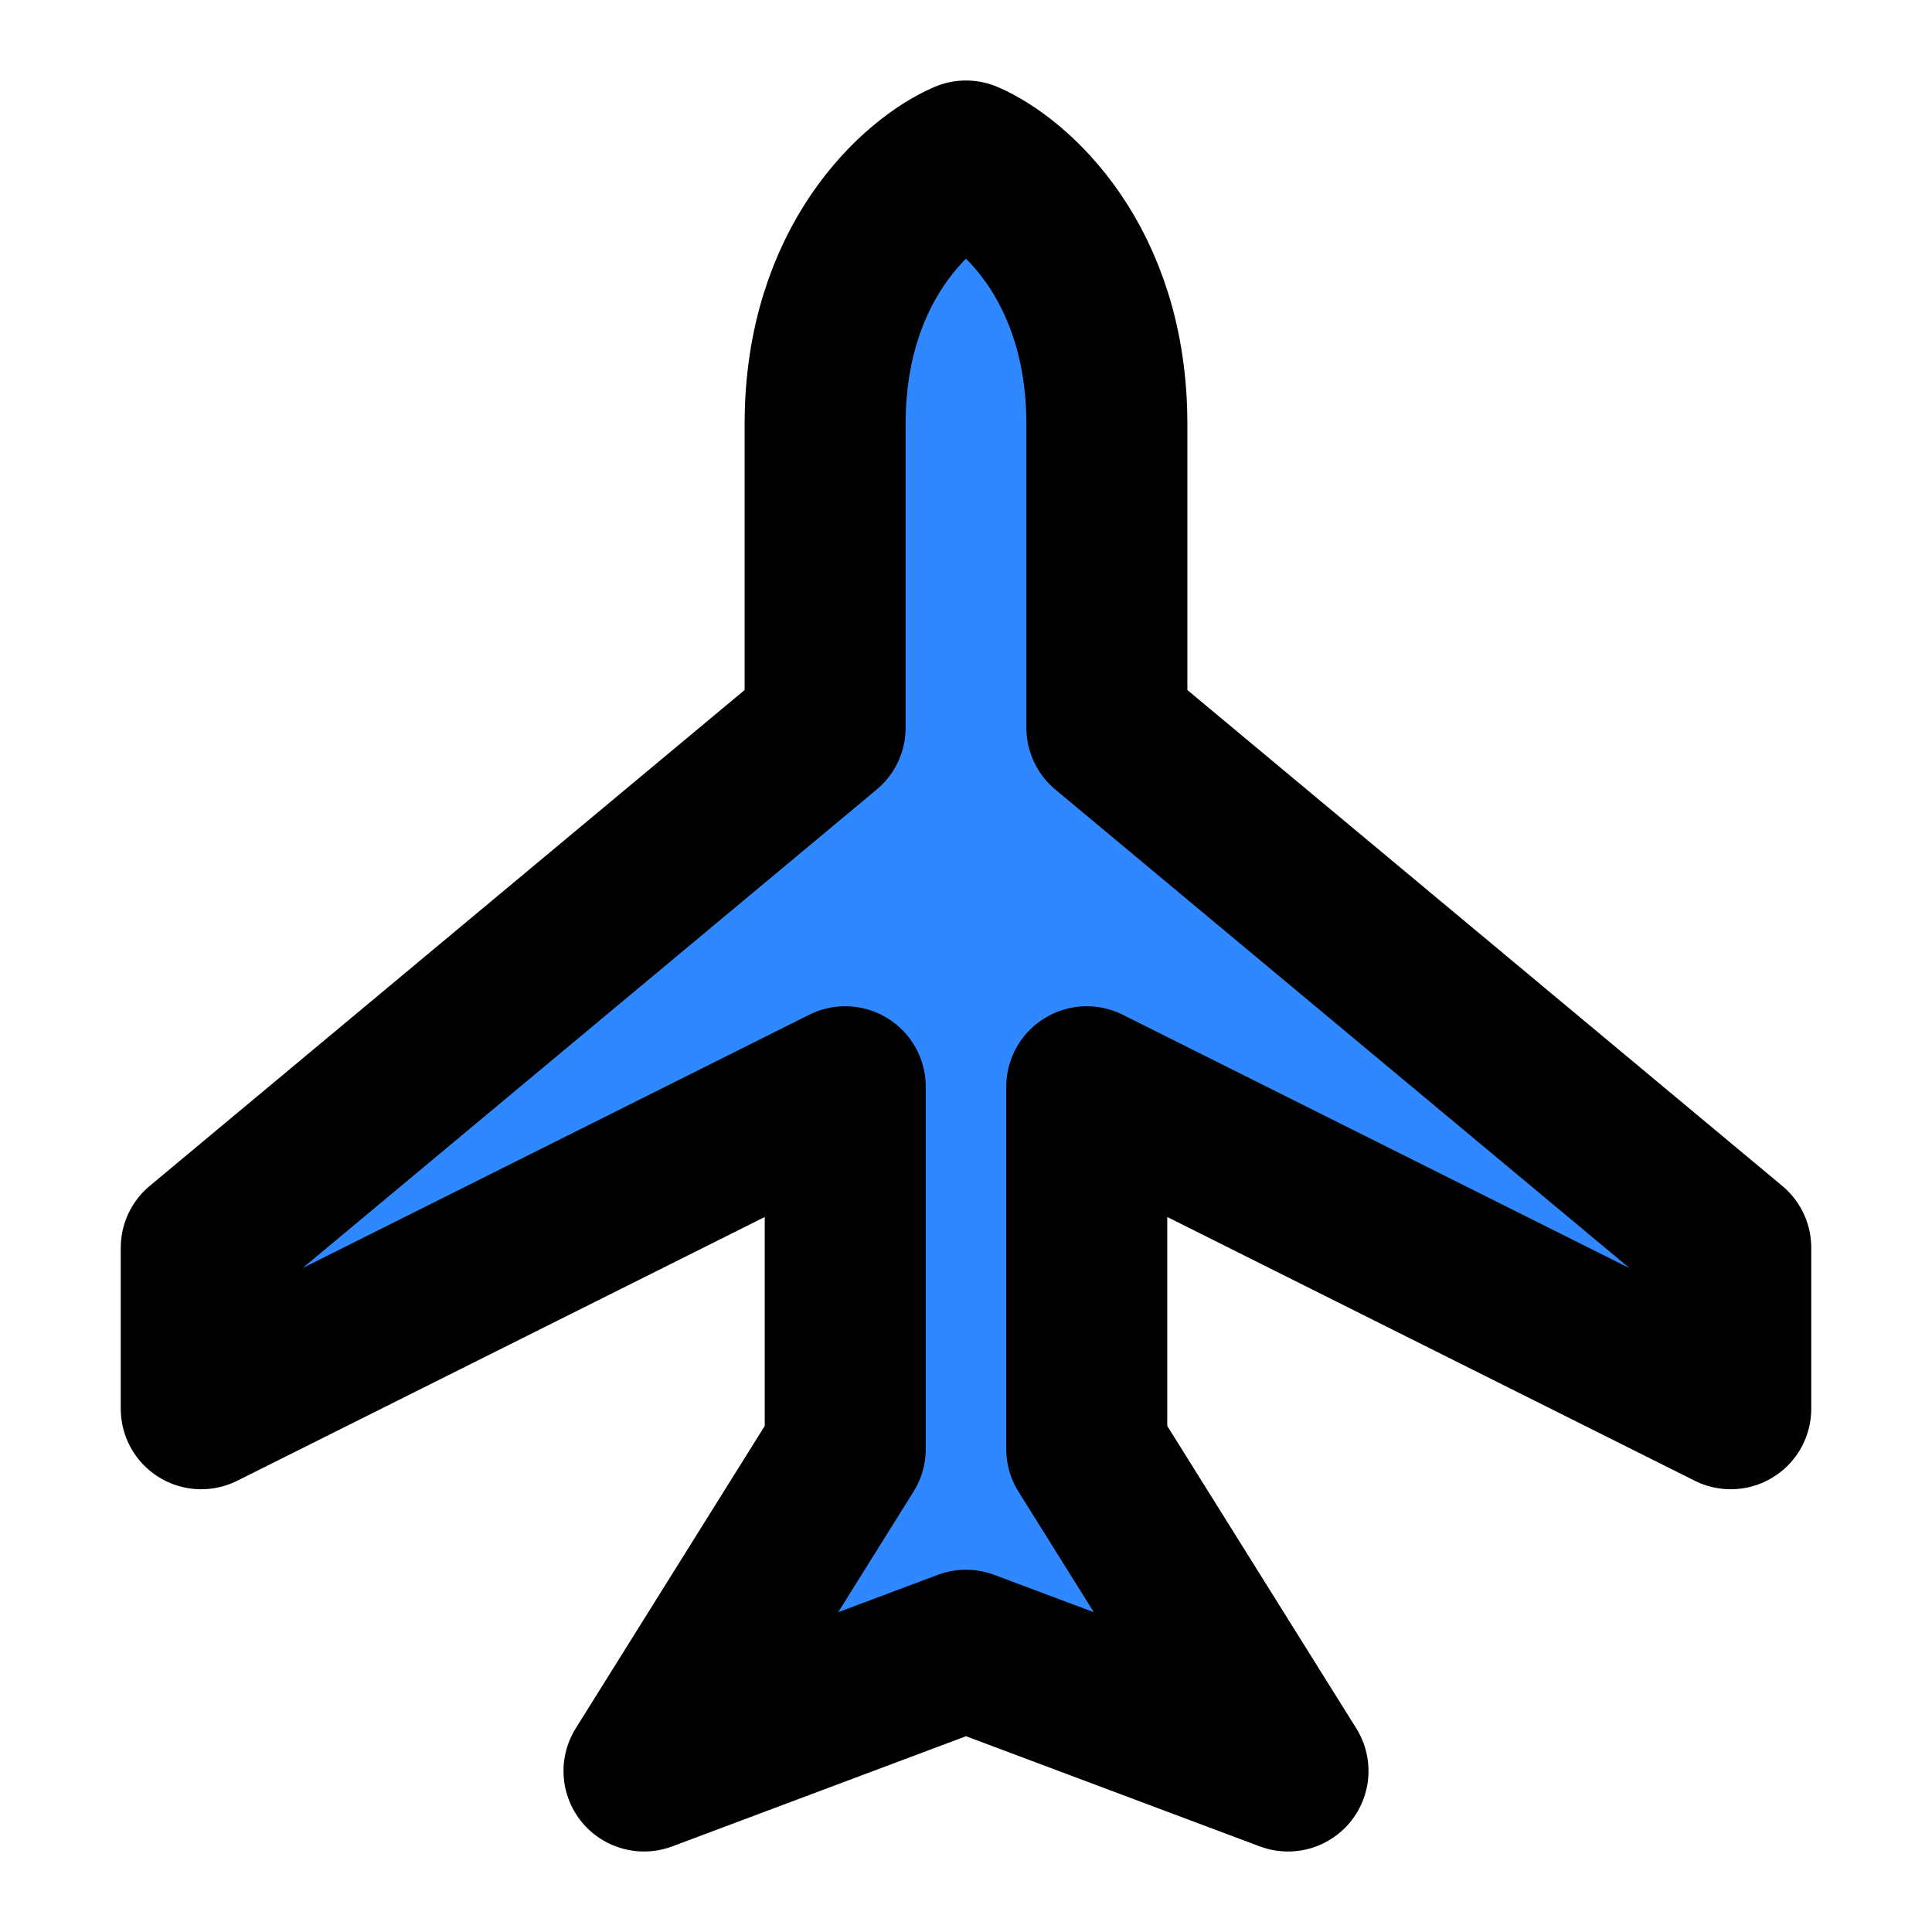 <svg viewBox="0 0 48 48" fill="none" xmlns="http://www.w3.org/2000/svg" height="1em" width="1em">
  <path d="M20.5 10.537C20.5 6.514 22.833 4.503 24 4c1.167.503 3.5 2.514 3.5 6.537v7.543L43 31v4l-16-8v9l5 8-8-3-8 3 5-8v-9L5 35v-4l15.5-12.92v-7.543Z" fill="#2F88FF" stroke="#000" stroke-width="4" stroke-linecap="round" stroke-linejoin="round"/>
</svg>
